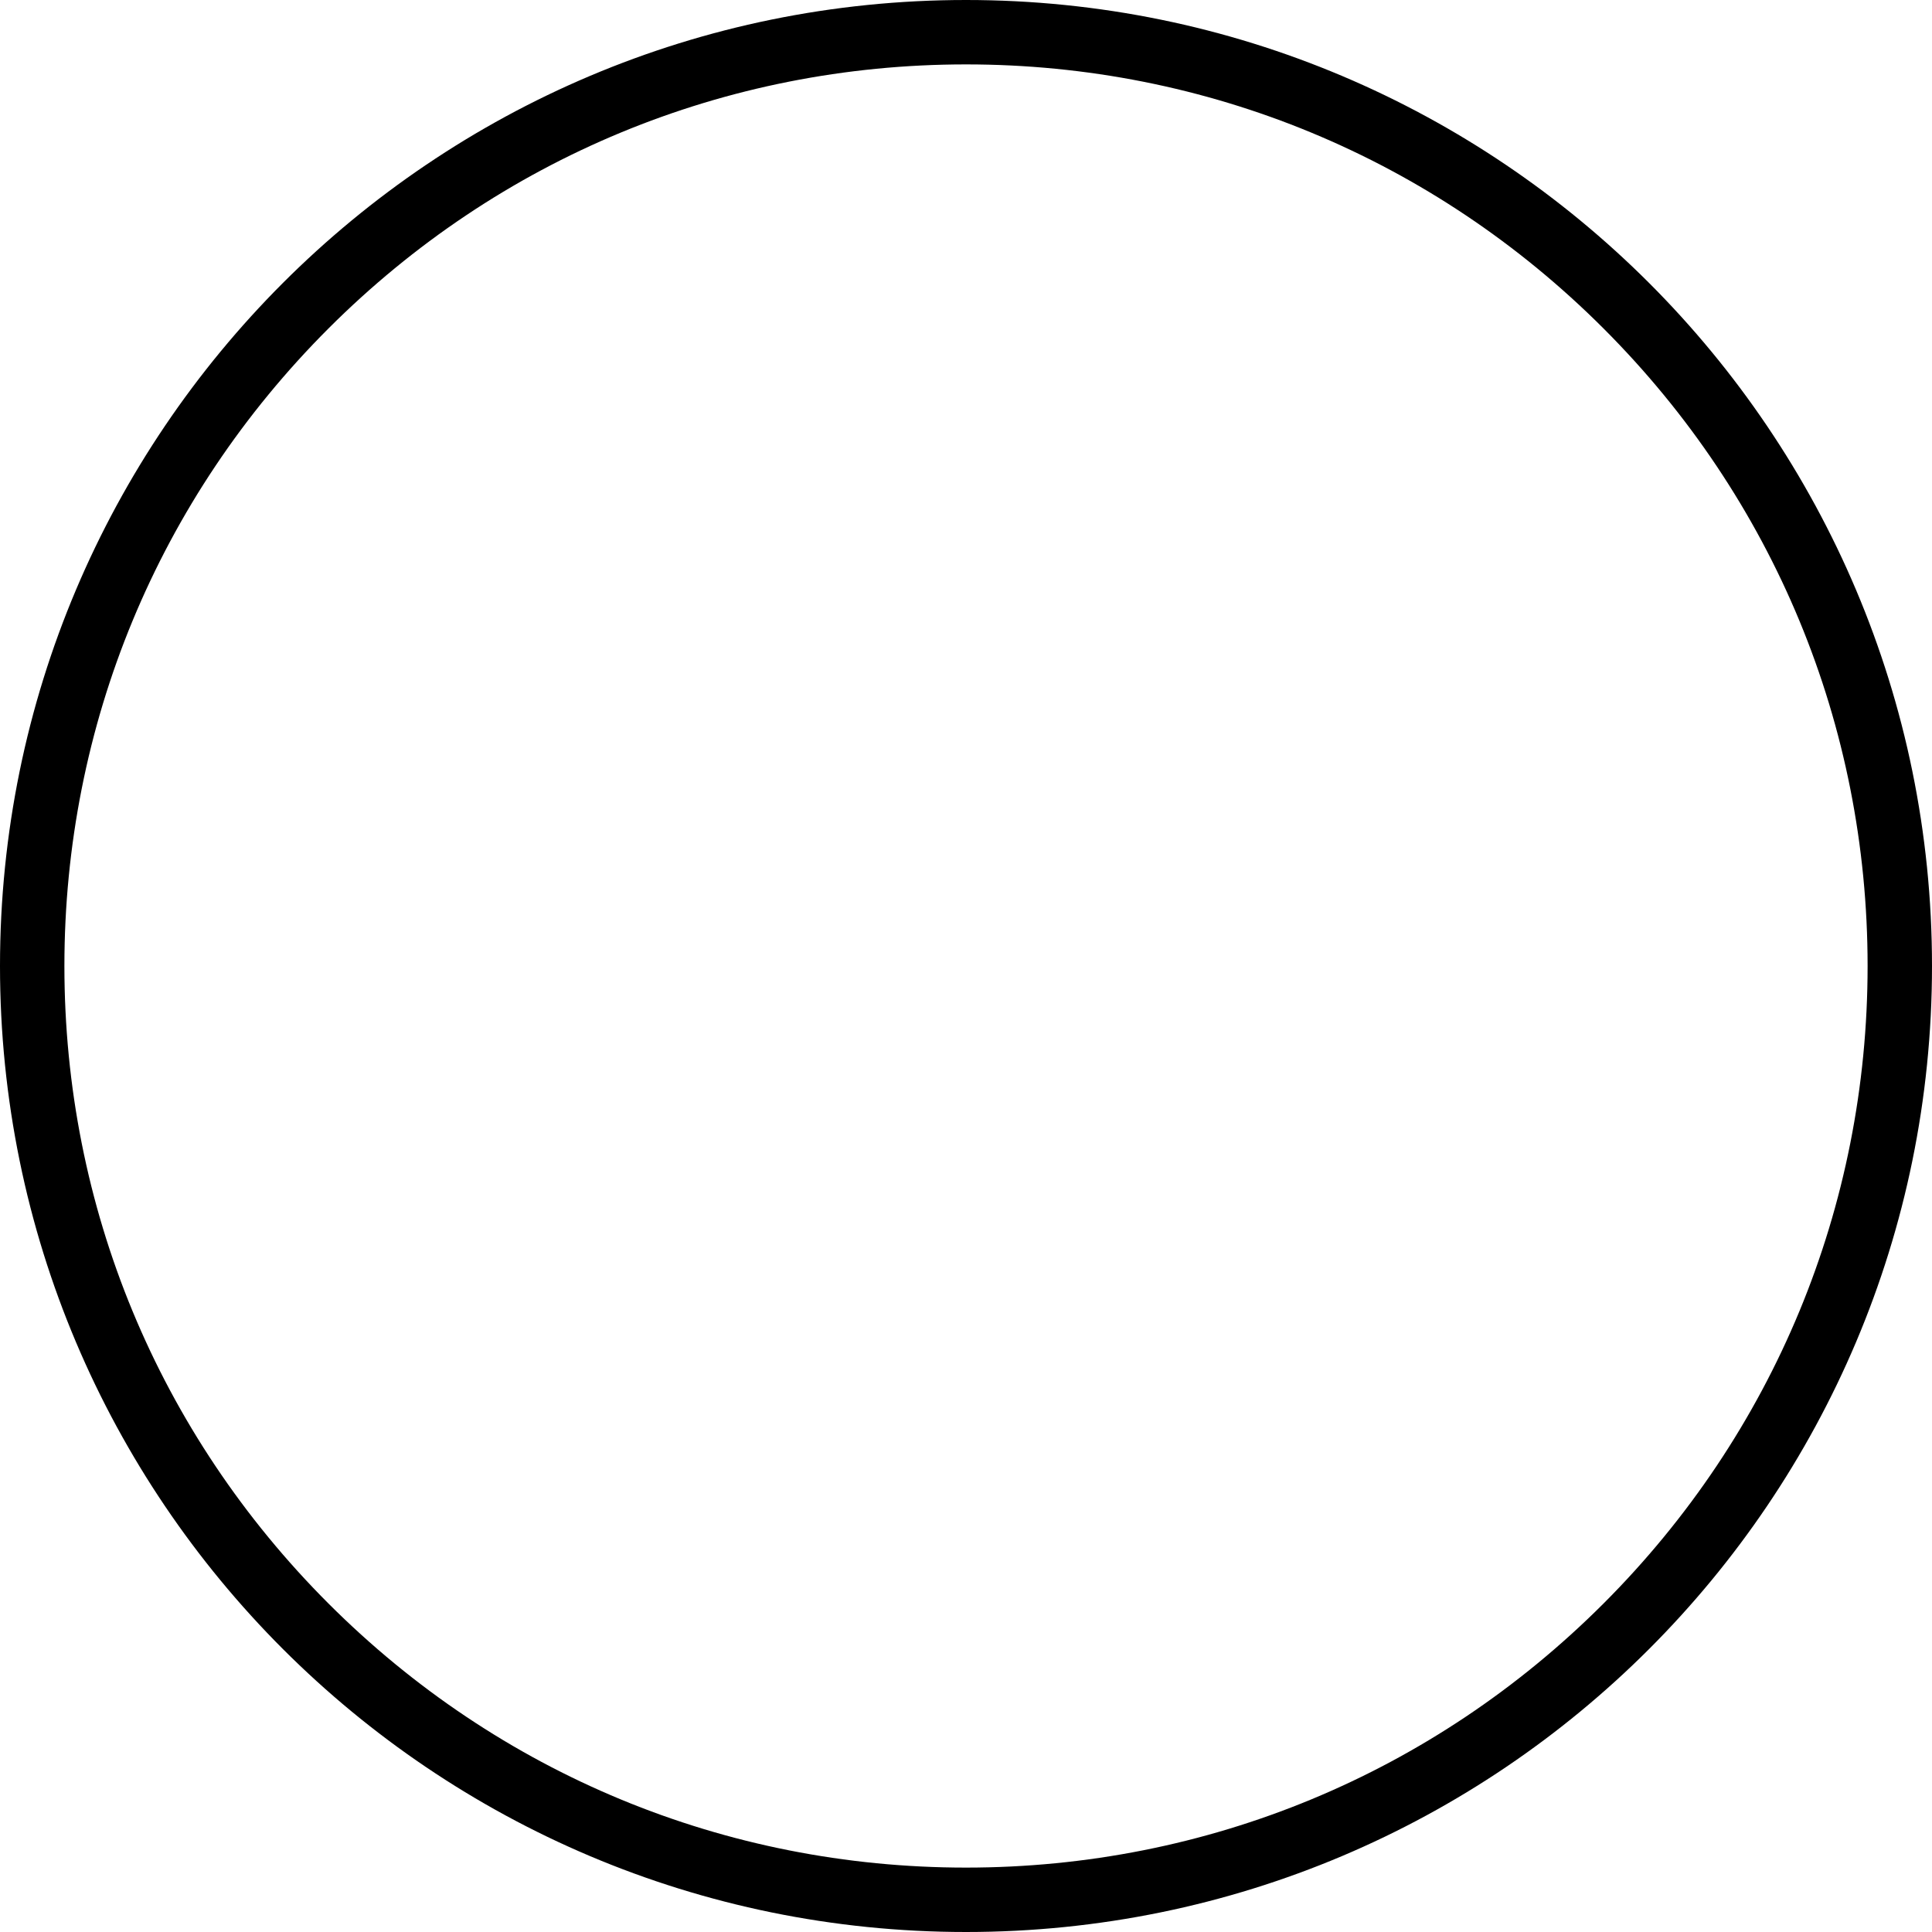 <?xml version="1.0" encoding="utf-8"?>
<!-- Generator: Adobe Illustrator 16.0.0, SVG Export Plug-In . SVG Version: 6.00 Build 0)  -->
<!DOCTYPE svg PUBLIC "-//W3C//DTD SVG 1.1//EN" "http://www.w3.org/Graphics/SVG/1.1/DTD/svg11.dtd">
<svg version="1.1" id="Layer_1" xmlns="http://www.w3.org/2000/svg" xmlns:xlink="http://www.w3.org/1999/xlink" x="0px" y="0px"
	 width="300px" height="300px" viewBox="0 0 300 300" enable-background="new 0 0 300 300" xml:space="preserve">
<g>
	<path d="M150,10c37.396,0,72.552,14.562,98.994,41.005C275.438,77.448,290,112.605,290,150c0,37.395-14.562,72.552-41.006,98.994
		C222.552,275.438,187.395,290,150,290c-37.395,0-72.552-14.562-98.995-41.006C24.562,222.552,10,187.396,10,150
		s14.562-72.552,41.005-98.995C77.448,24.562,112.604,10,150,10 M150,0C67.157,0,0,67.157,0,150c0,82.842,67.157,150,150,150
		c82.842,0,150-67.158,150-150C300,67.157,232.842,0,150,0L150,0z"/>
</g>
</svg>
